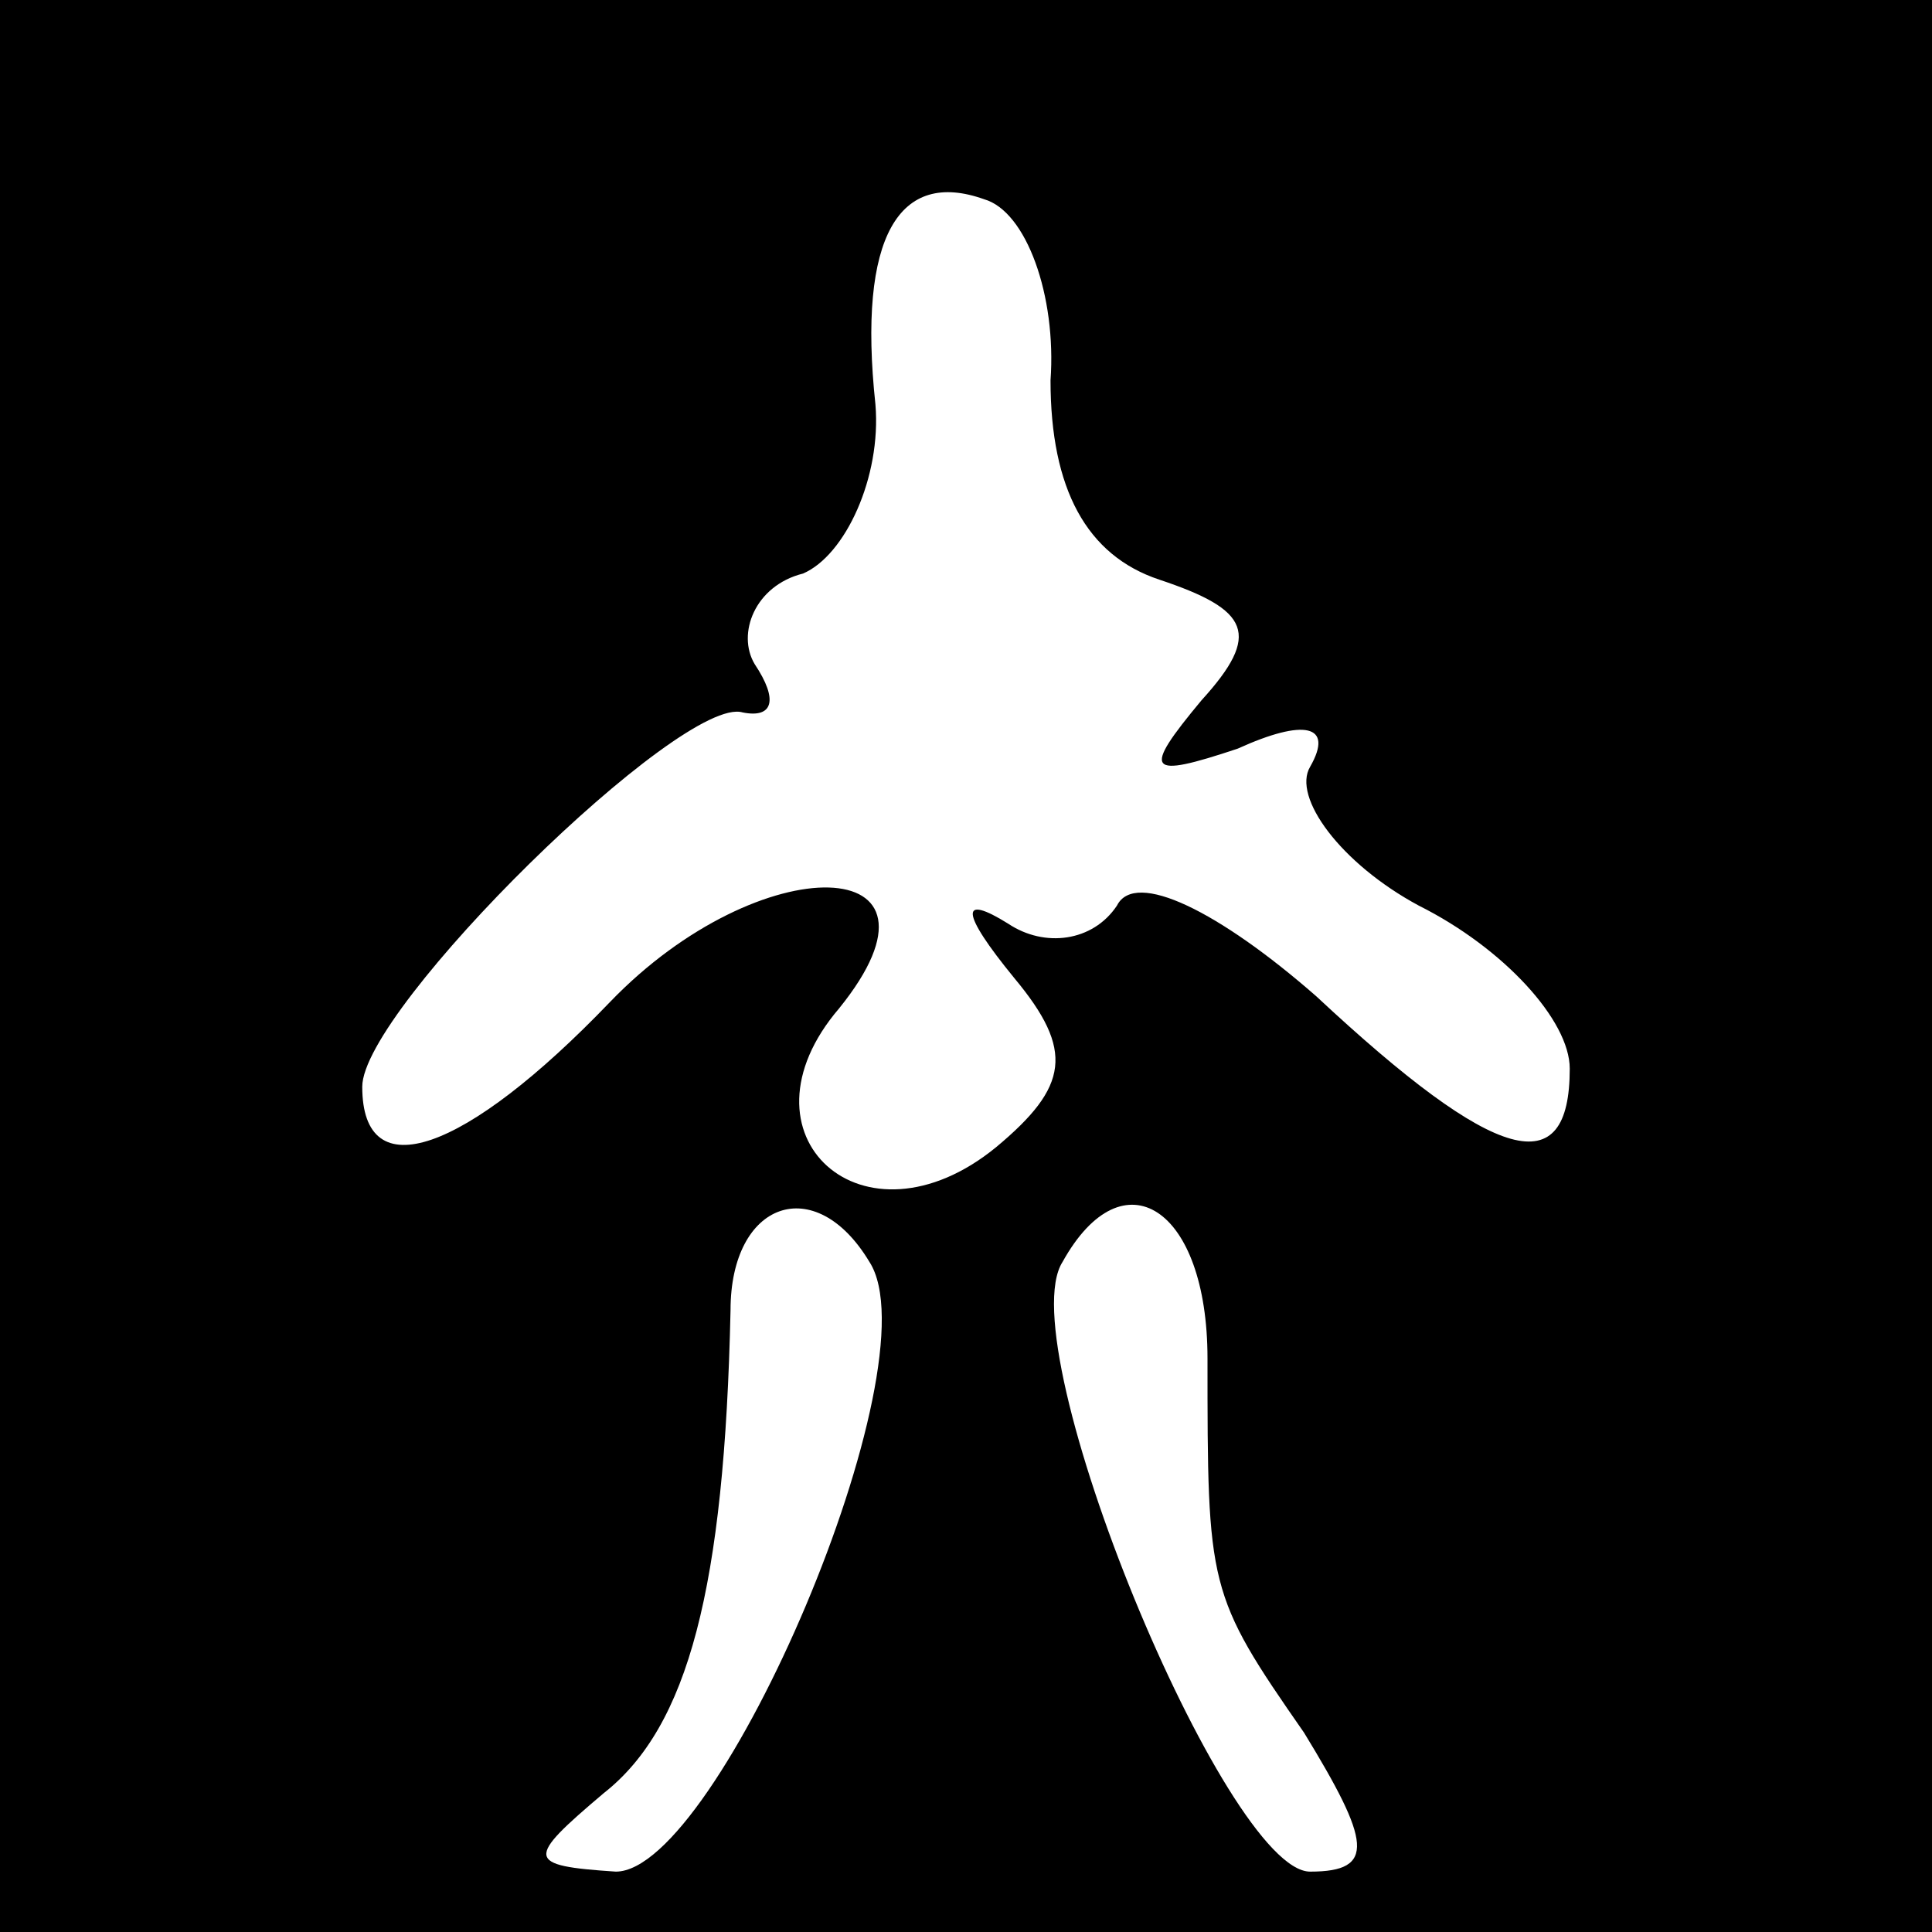 <?xml version="1.0" standalone="no"?>
<!DOCTYPE svg PUBLIC "-//W3C//DTD SVG 20010904//EN"
 "http://www.w3.org/TR/2001/REC-SVG-20010904/DTD/svg10.dtd">
<svg version="1.0" xmlns="http://www.w3.org/2000/svg"
 width="32pt" height="32pt" viewBox="0 0 32 32"
 preserveAspectRatio="xMidYMid meet">
<rect x="0" y="0" width="32" height="32" fill="#808080" stroke="none"/>
<g transform="translate(0,32) scale(0.1,-0.1)"
fill="#000000" stroke="none">
<path fill="#000000" stroke="none" d="M0 160 l0 -160 160 0 160 0 0 160 0
160 -160 0 -160 0 0 -160z"/>
<path fill="#ffffff" stroke="none" d="M174 257 c0 -18 6 -29 18 -33 15 -5 17
-9 7 -20 -10 -12 -9 -13 6 -8 11 5 16 4 12 -3 -3 -5 5 -16 18 -23 14 -7 25
-19 25 -27 0 -19 -12 -16 -42 12 -16 14 -30 21 -33 15 -4 -6 -12 -7 -18 -3 -8
5 -8 2 1 -9 10 -12 9 -18 -3 -28 -22 -18 -44 2 -26 23 21 26 -13 27 -38 1 -24
-25 -41 -31 -41 -14 0 13 53 65 63 62 5 -1 6 2 2 8 -3 5 0 13 8 15 7 3 13 16
12 28 -3 28 4 39 18 34 7 -2 12 -16 11 -30z"/>
<path fill="#ffffff" stroke="none" d="M144 111 c11 -17 -25 -101 -42 -101
-15 1 -15 2 -2 13 14 11 20 34 21 80 0 18 14 23 23 8z"/>
<path fill="#ffffff" stroke="none" d="M200 95 c0 -38 0 -39 16 -62 11 -18 12
-23 1 -23 -14 0 -50 87 -41 101 10 18 24 9 24 -16z"/>
</g>
</svg>
